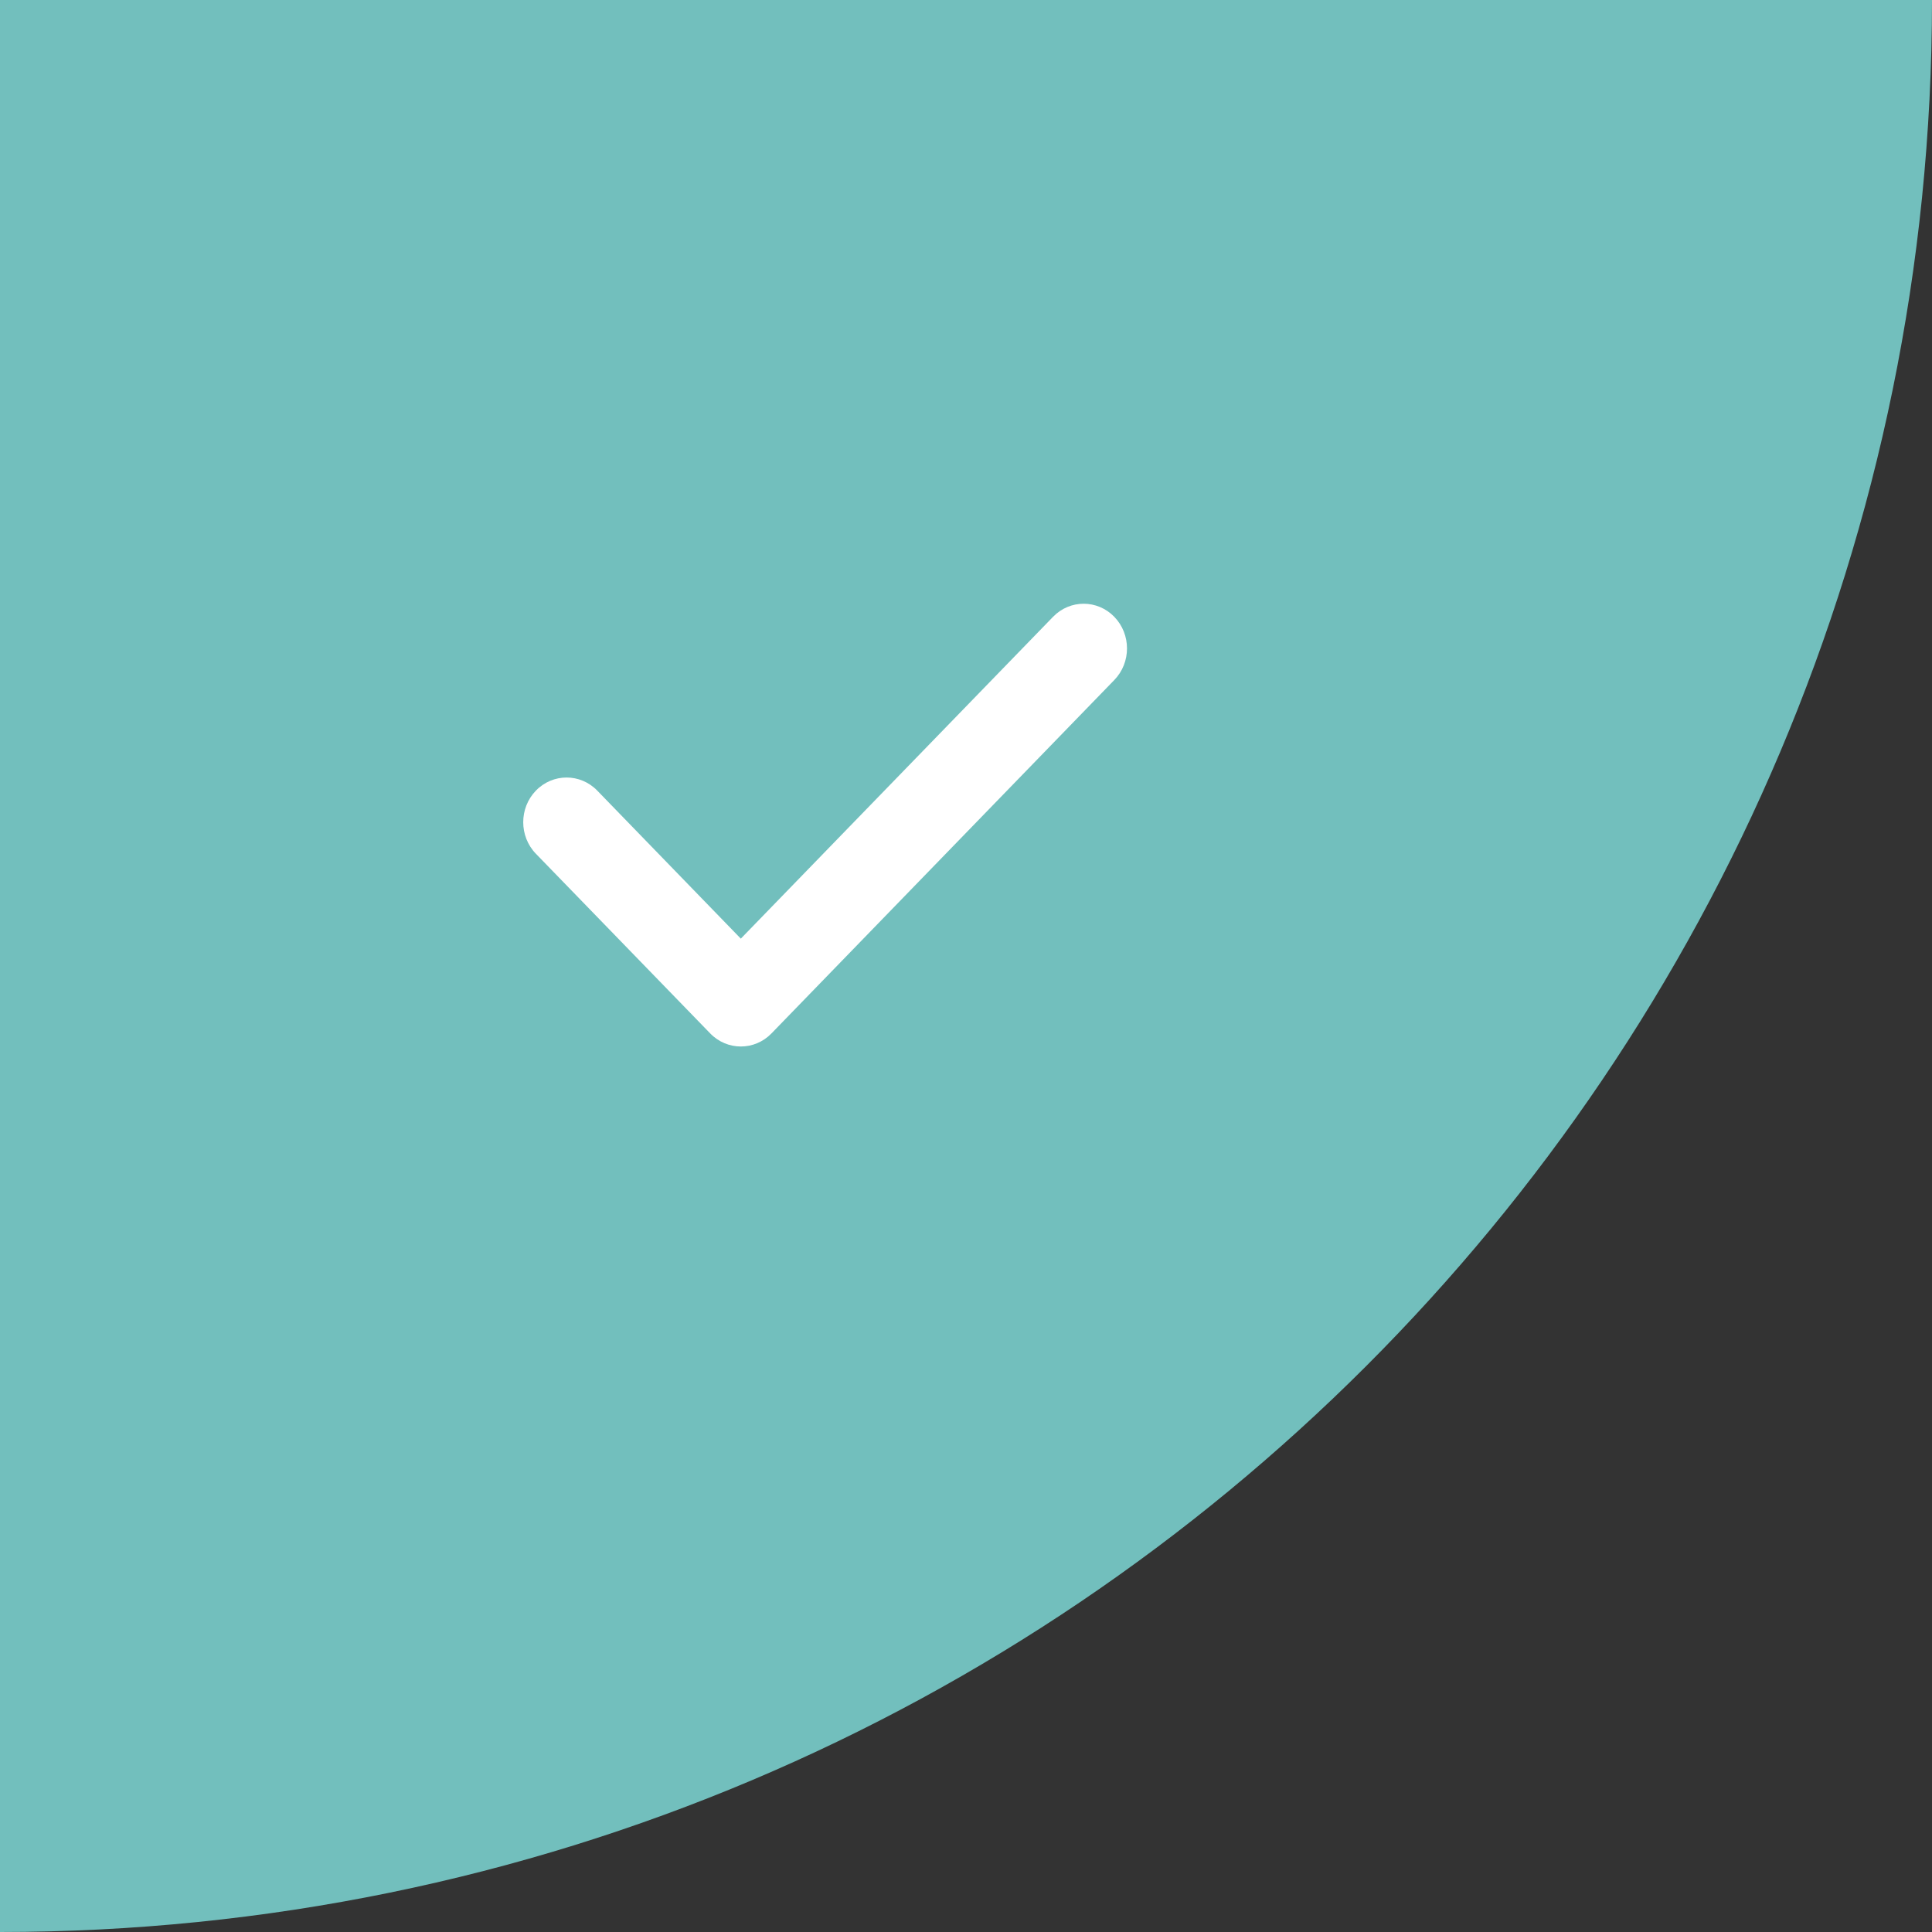 <?xml version="1.0" encoding="UTF-8"?>
<svg width="38px" height="38px" viewBox="0 0 38 38" version="1.1" xmlns="http://www.w3.org/2000/svg" xmlns:xlink="http://www.w3.org/1999/xlink">
    <rect x="0" y="0" width="38" height="38" fill="#333333" stroke="none"/>
    <!-- Generator: sketchtool 61.2 (101010) - https://sketch.com -->
    <title>AC125F5F-22A5-4C92-9E68-20553F2AABEA</title>
    <desc>Created with sketchtool.</desc>
    <g id="Asset-Artboard-Page" stroke="none" stroke-width="1" fill="none" fill-rule="evenodd">
        <g id="icons/card-selection">
            <path d="M38,0 C38,20.987 20.987,38 0,38 L0,38 L0,0 Z" id="Combined-Shape" fill="#72BFBD"></path>
            <path d="M11.747,15.55 C11.414,15.207 10.874,15.207 10.541,15.55 C10.208,15.893 10.208,16.45 10.541,16.793 L13.969,20.326 C14.302,20.669 14.841,20.669 15.174,20.326 L21.917,13.375 C22.25,13.032 22.25,12.476 21.917,12.132 C21.584,11.789 21.044,11.789 20.712,12.132 L14.571,18.462 L11.747,15.55 Z" id="Path-3" fill="#FFFFFF"></path>
        </g>
    </g>
</svg>